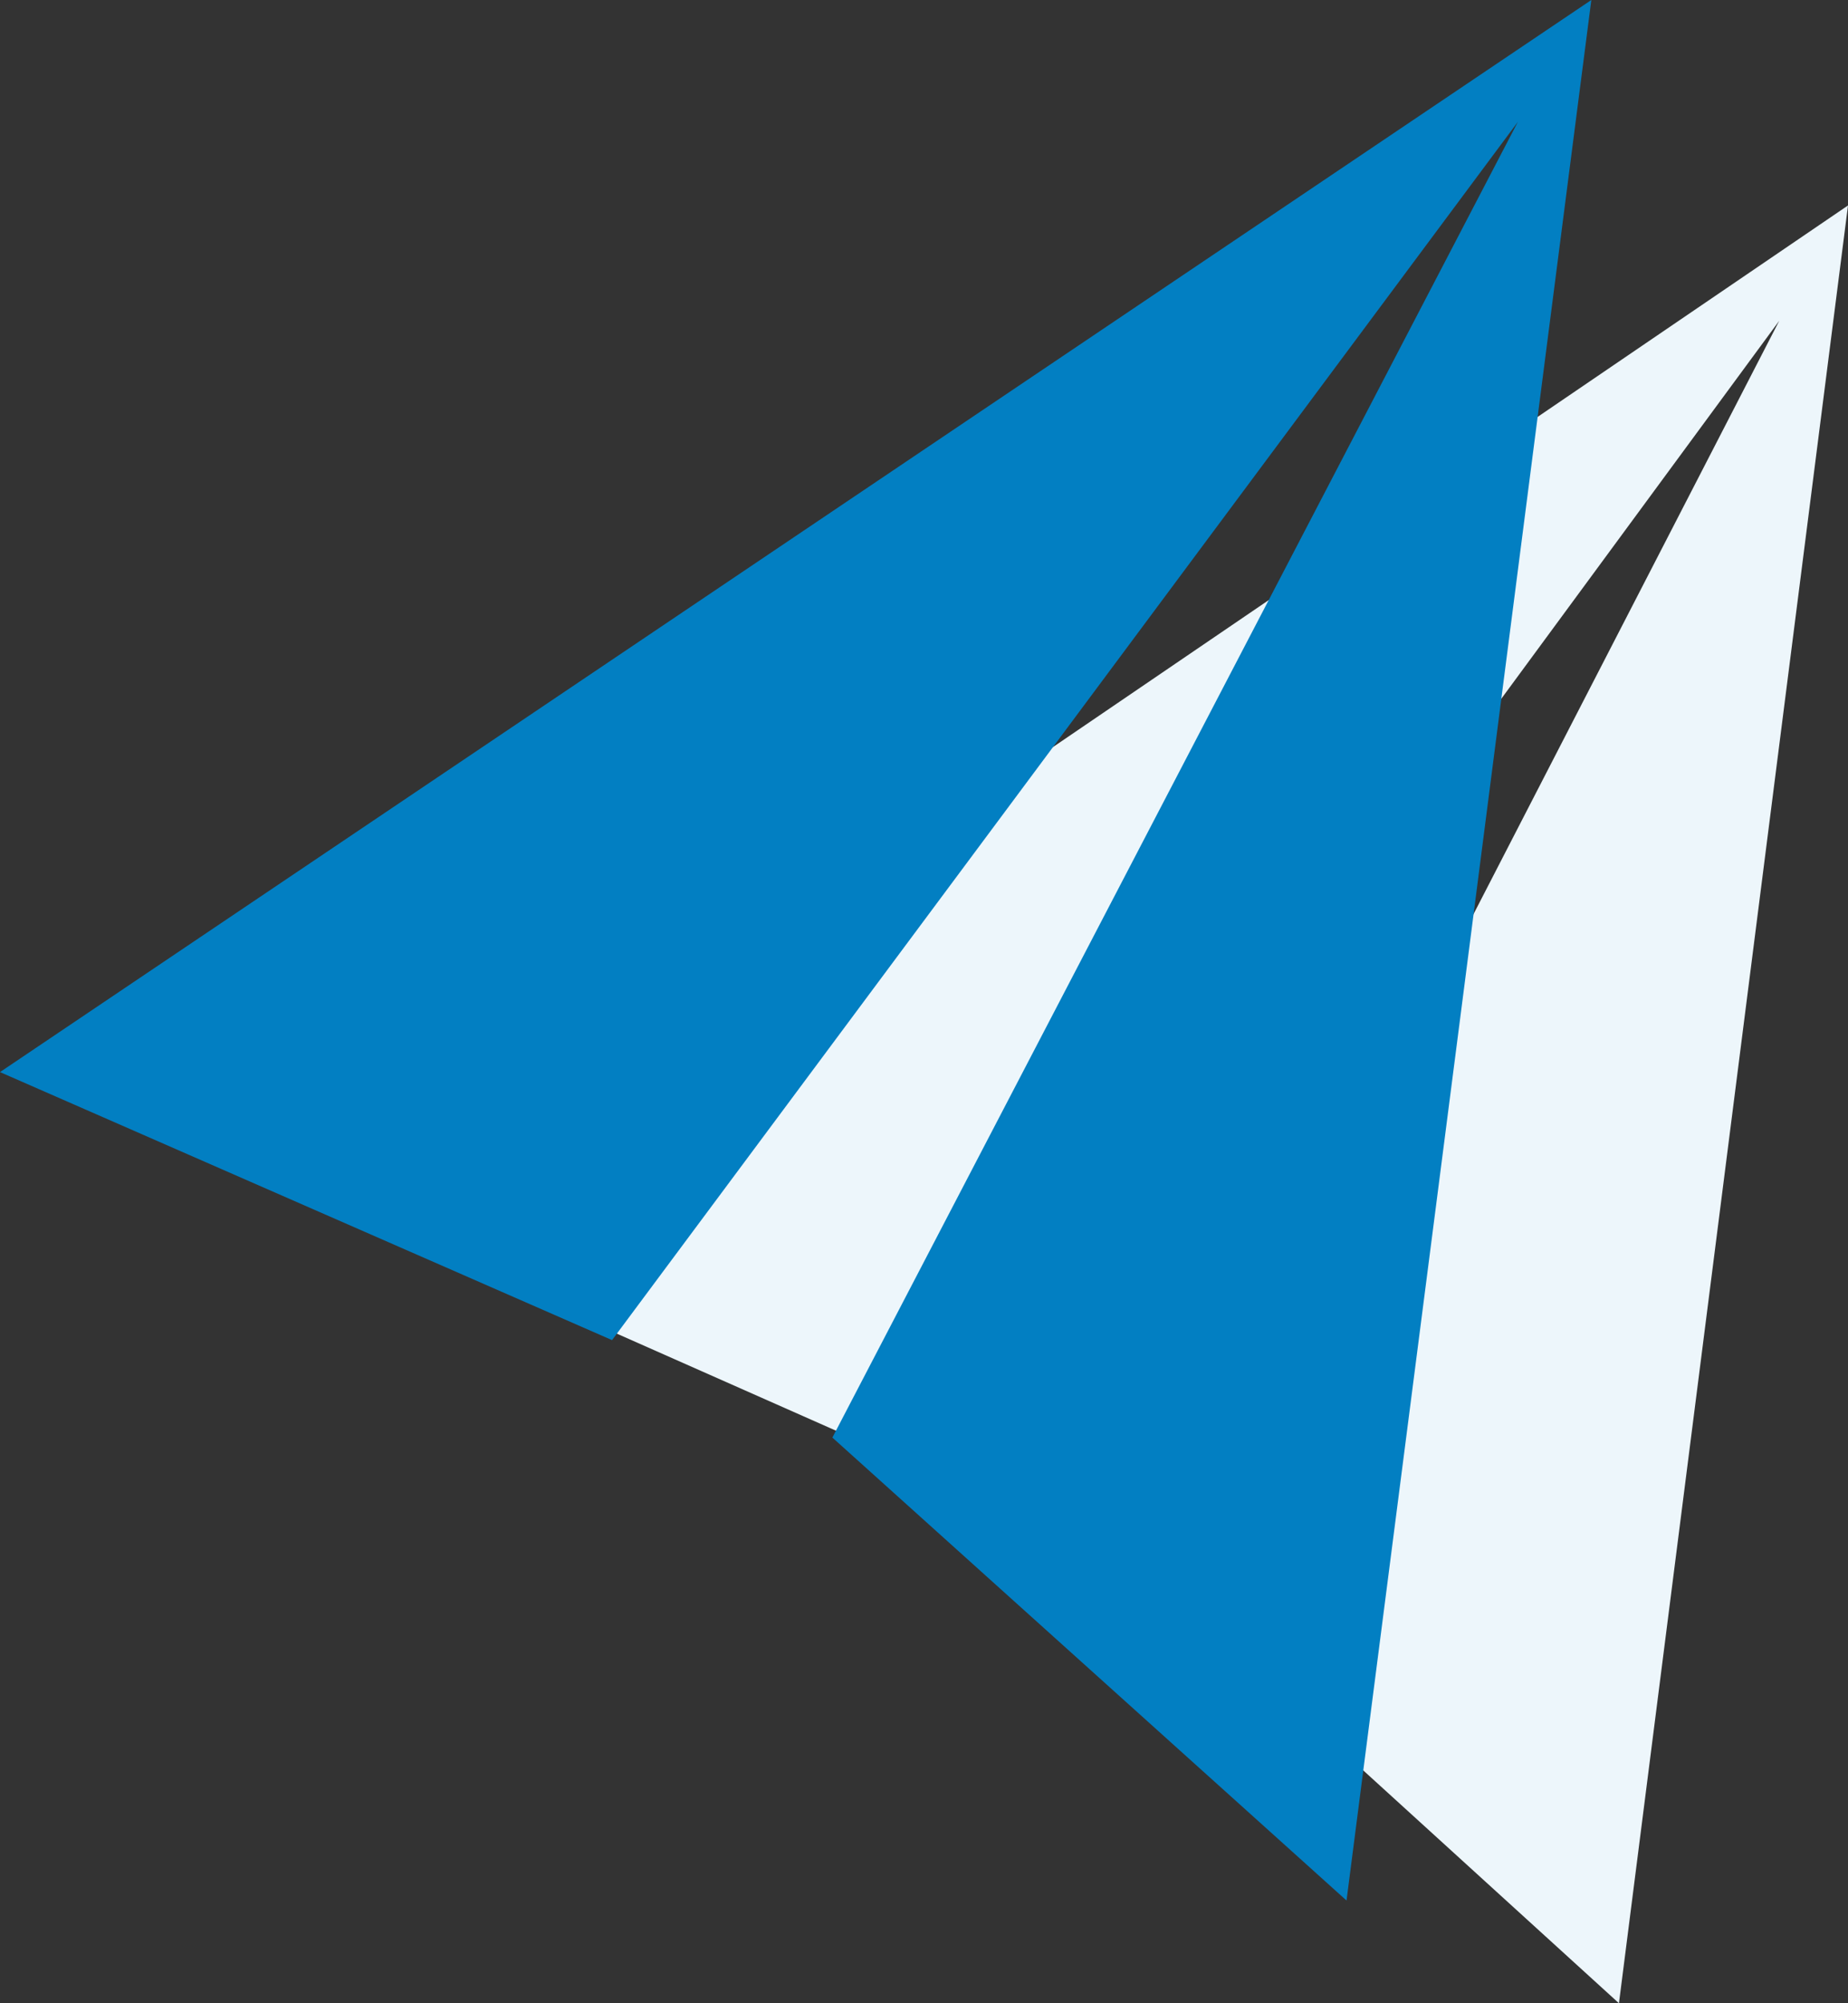 <svg xmlns="http://www.w3.org/2000/svg" version="1.1" xmlns:xlink="http://www.w3.org/1999/xlink" xmlns:svgjs="http://svgjs.com/svgjs" width="36" height="39"><rect width="100%" height="100%" fill="#333333" stroke="none"/><svg width="36" height="39" viewBox="0 0 36 39" fill="none" xmlns="http://www.w3.org/2000/svg">
<path d="M36 4L7 23.744L18.154 28.68L34.661 6.244L22.169 30.474L31.538 39L36 4Z" fill="#EDF6FB"></path>
<path d="M31 0L0 20.872L11.923 26.09L29.569 2.372L16.215 27.987L26.231 37L31 0Z" fill="#027FC2"></path>
</svg><style>@media (prefers-color-scheme: light) { :root { filter: none; } }
</style></svg>